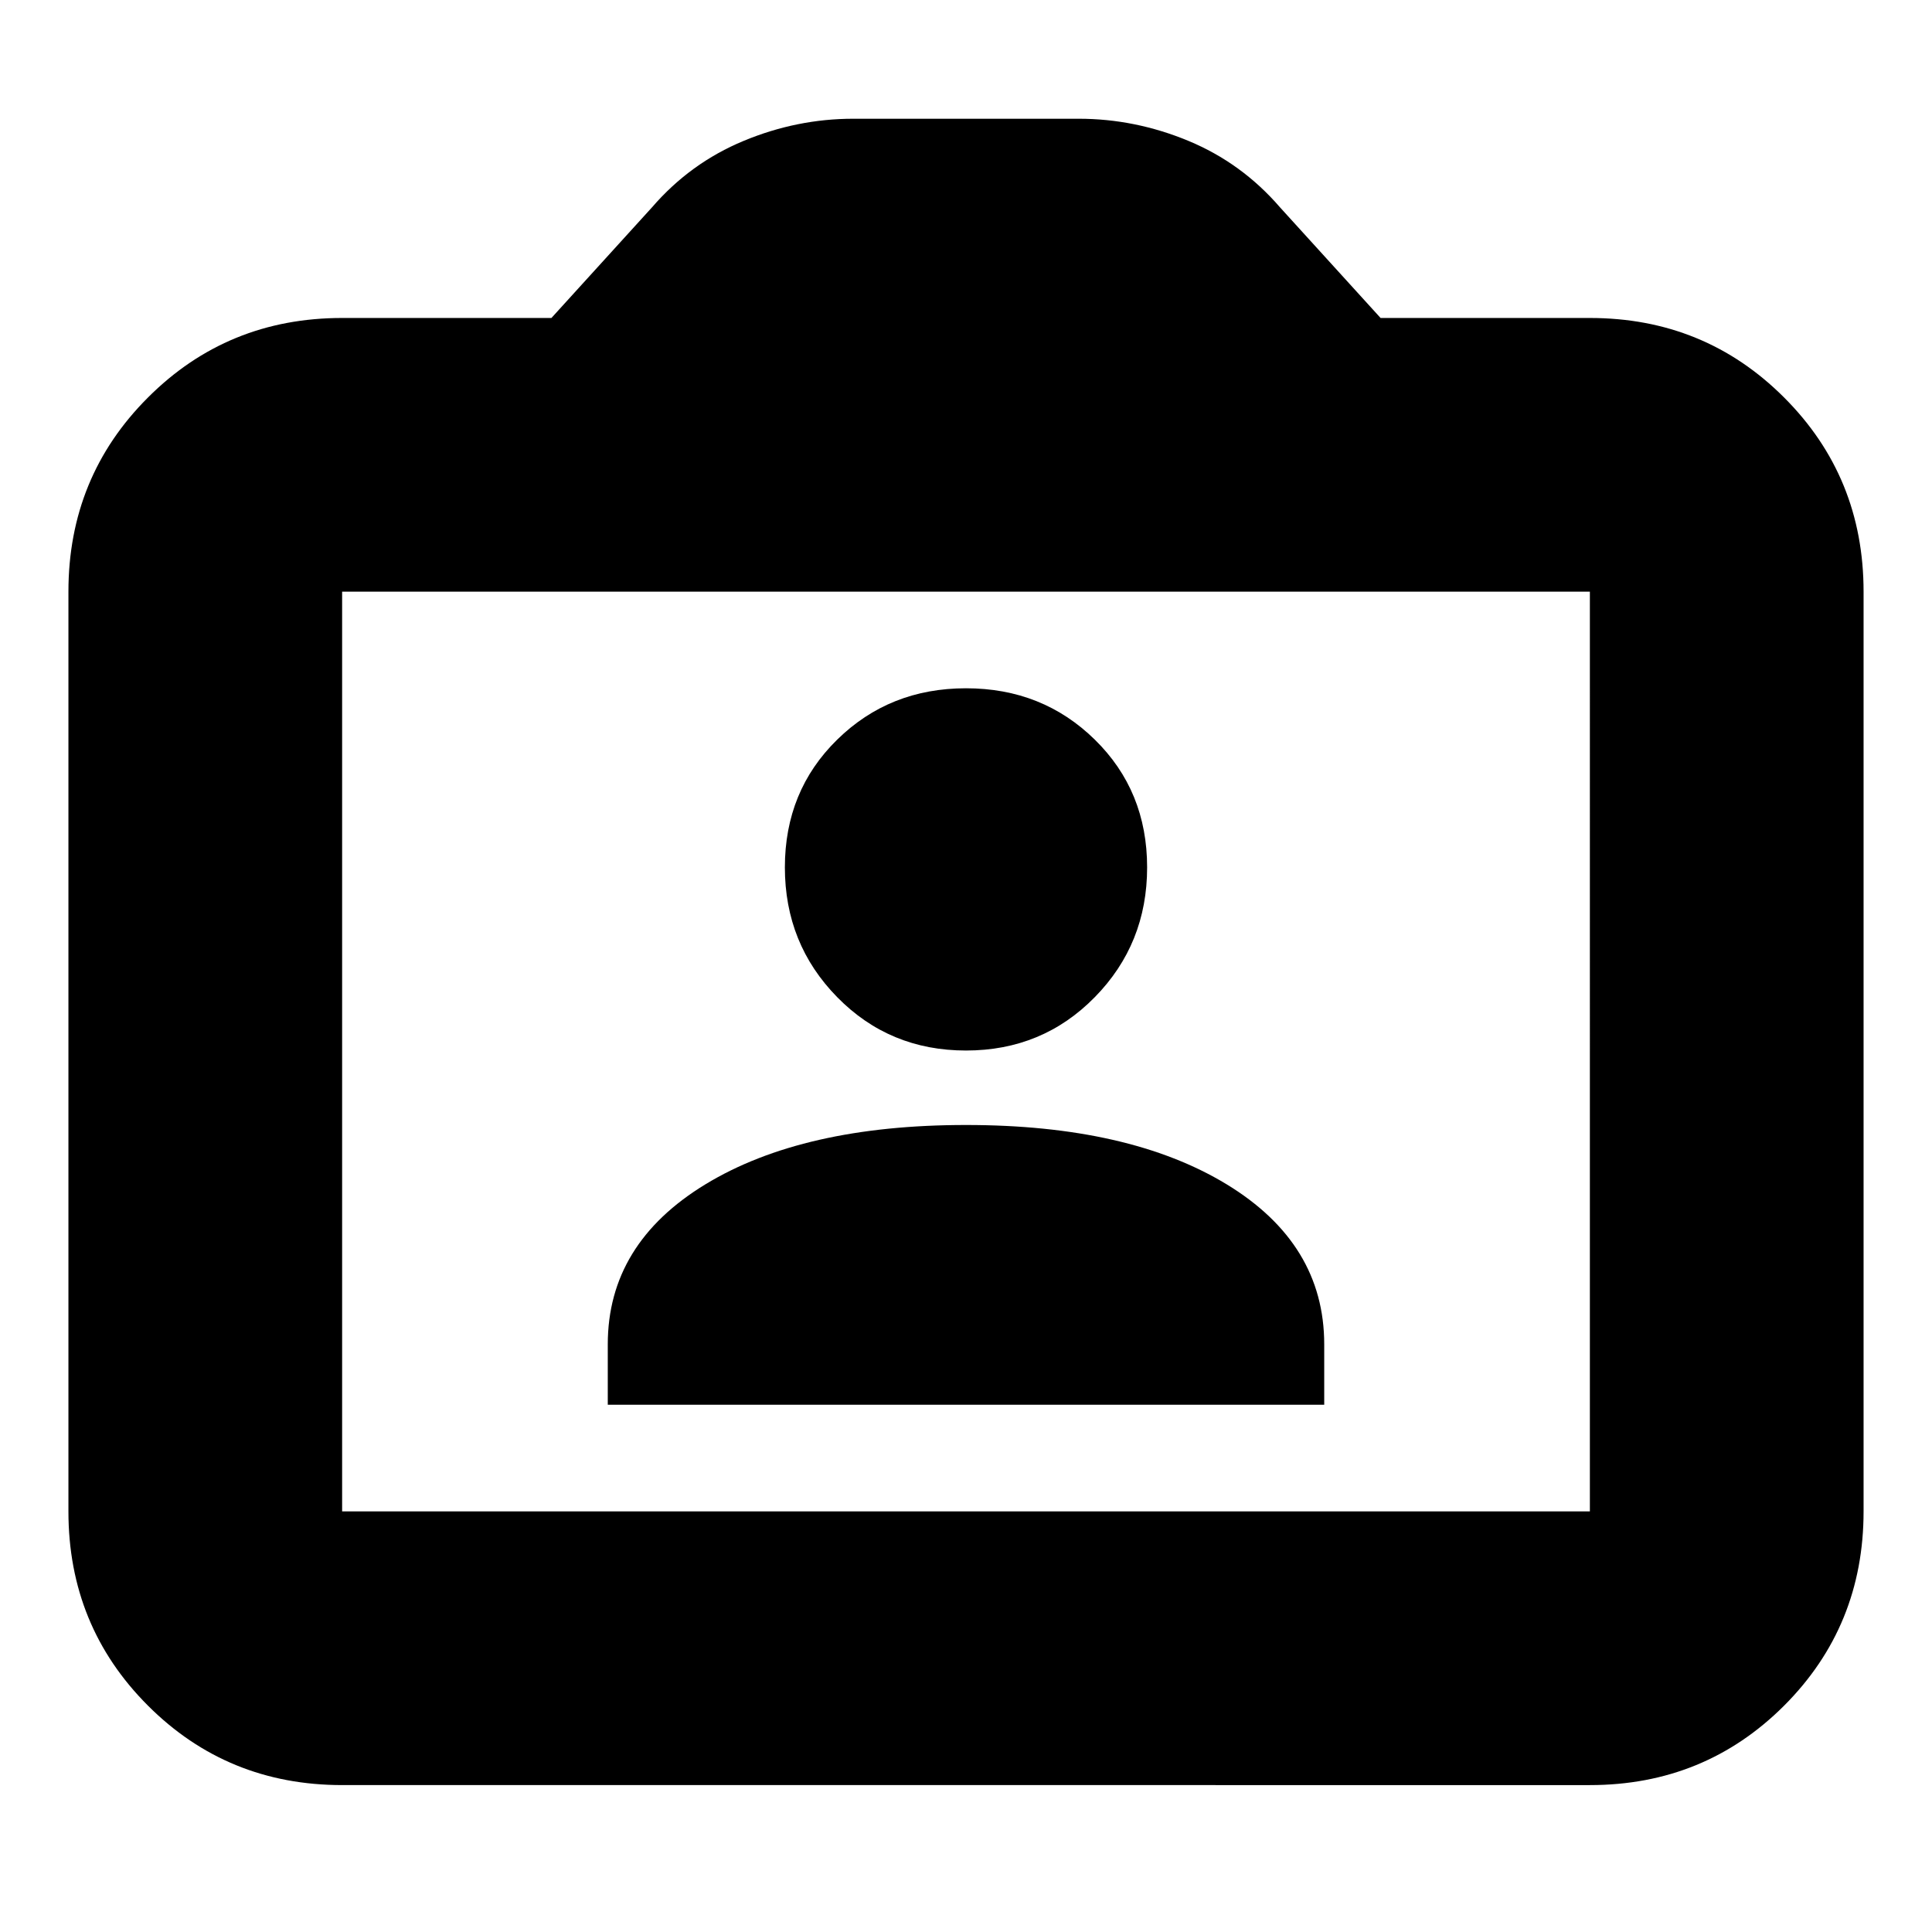 <svg xmlns="http://www.w3.org/2000/svg" height="24" width="24"><path d="M7.55 17.45h8.9v-.75q0-1.25-1.212-1.988-1.213-.737-3.238-.737t-3.237.737Q7.55 15.45 7.55 16.7Zm4.45-4.4q.95 0 1.6-.663.65-.662.65-1.612 0-.95-.65-1.587-.65-.638-1.6-.638-.95 0-1.6.638-.65.637-.65 1.587t.65 1.612q.65.663 1.6.663Zm-7.75 9.125q-1.425 0-2.412-.987Q.85 20.2.85 18.775V7.35q0-1.425.988-2.412.987-.988 2.412-.988h2.6L8.1 2.575q.475-.55 1.138-.825.662-.275 1.362-.275h2.8q.7 0 1.363.275.662.275 1.137.825l1.25 1.375h2.6q1.425 0 2.413.988.987.987.987 2.412v11.425q0 1.425-.987 2.413-.988.987-2.413.987Zm15.5-3.4V7.35H4.25v11.425Zm-15.5 0V7.35v11.425Z"/></svg>